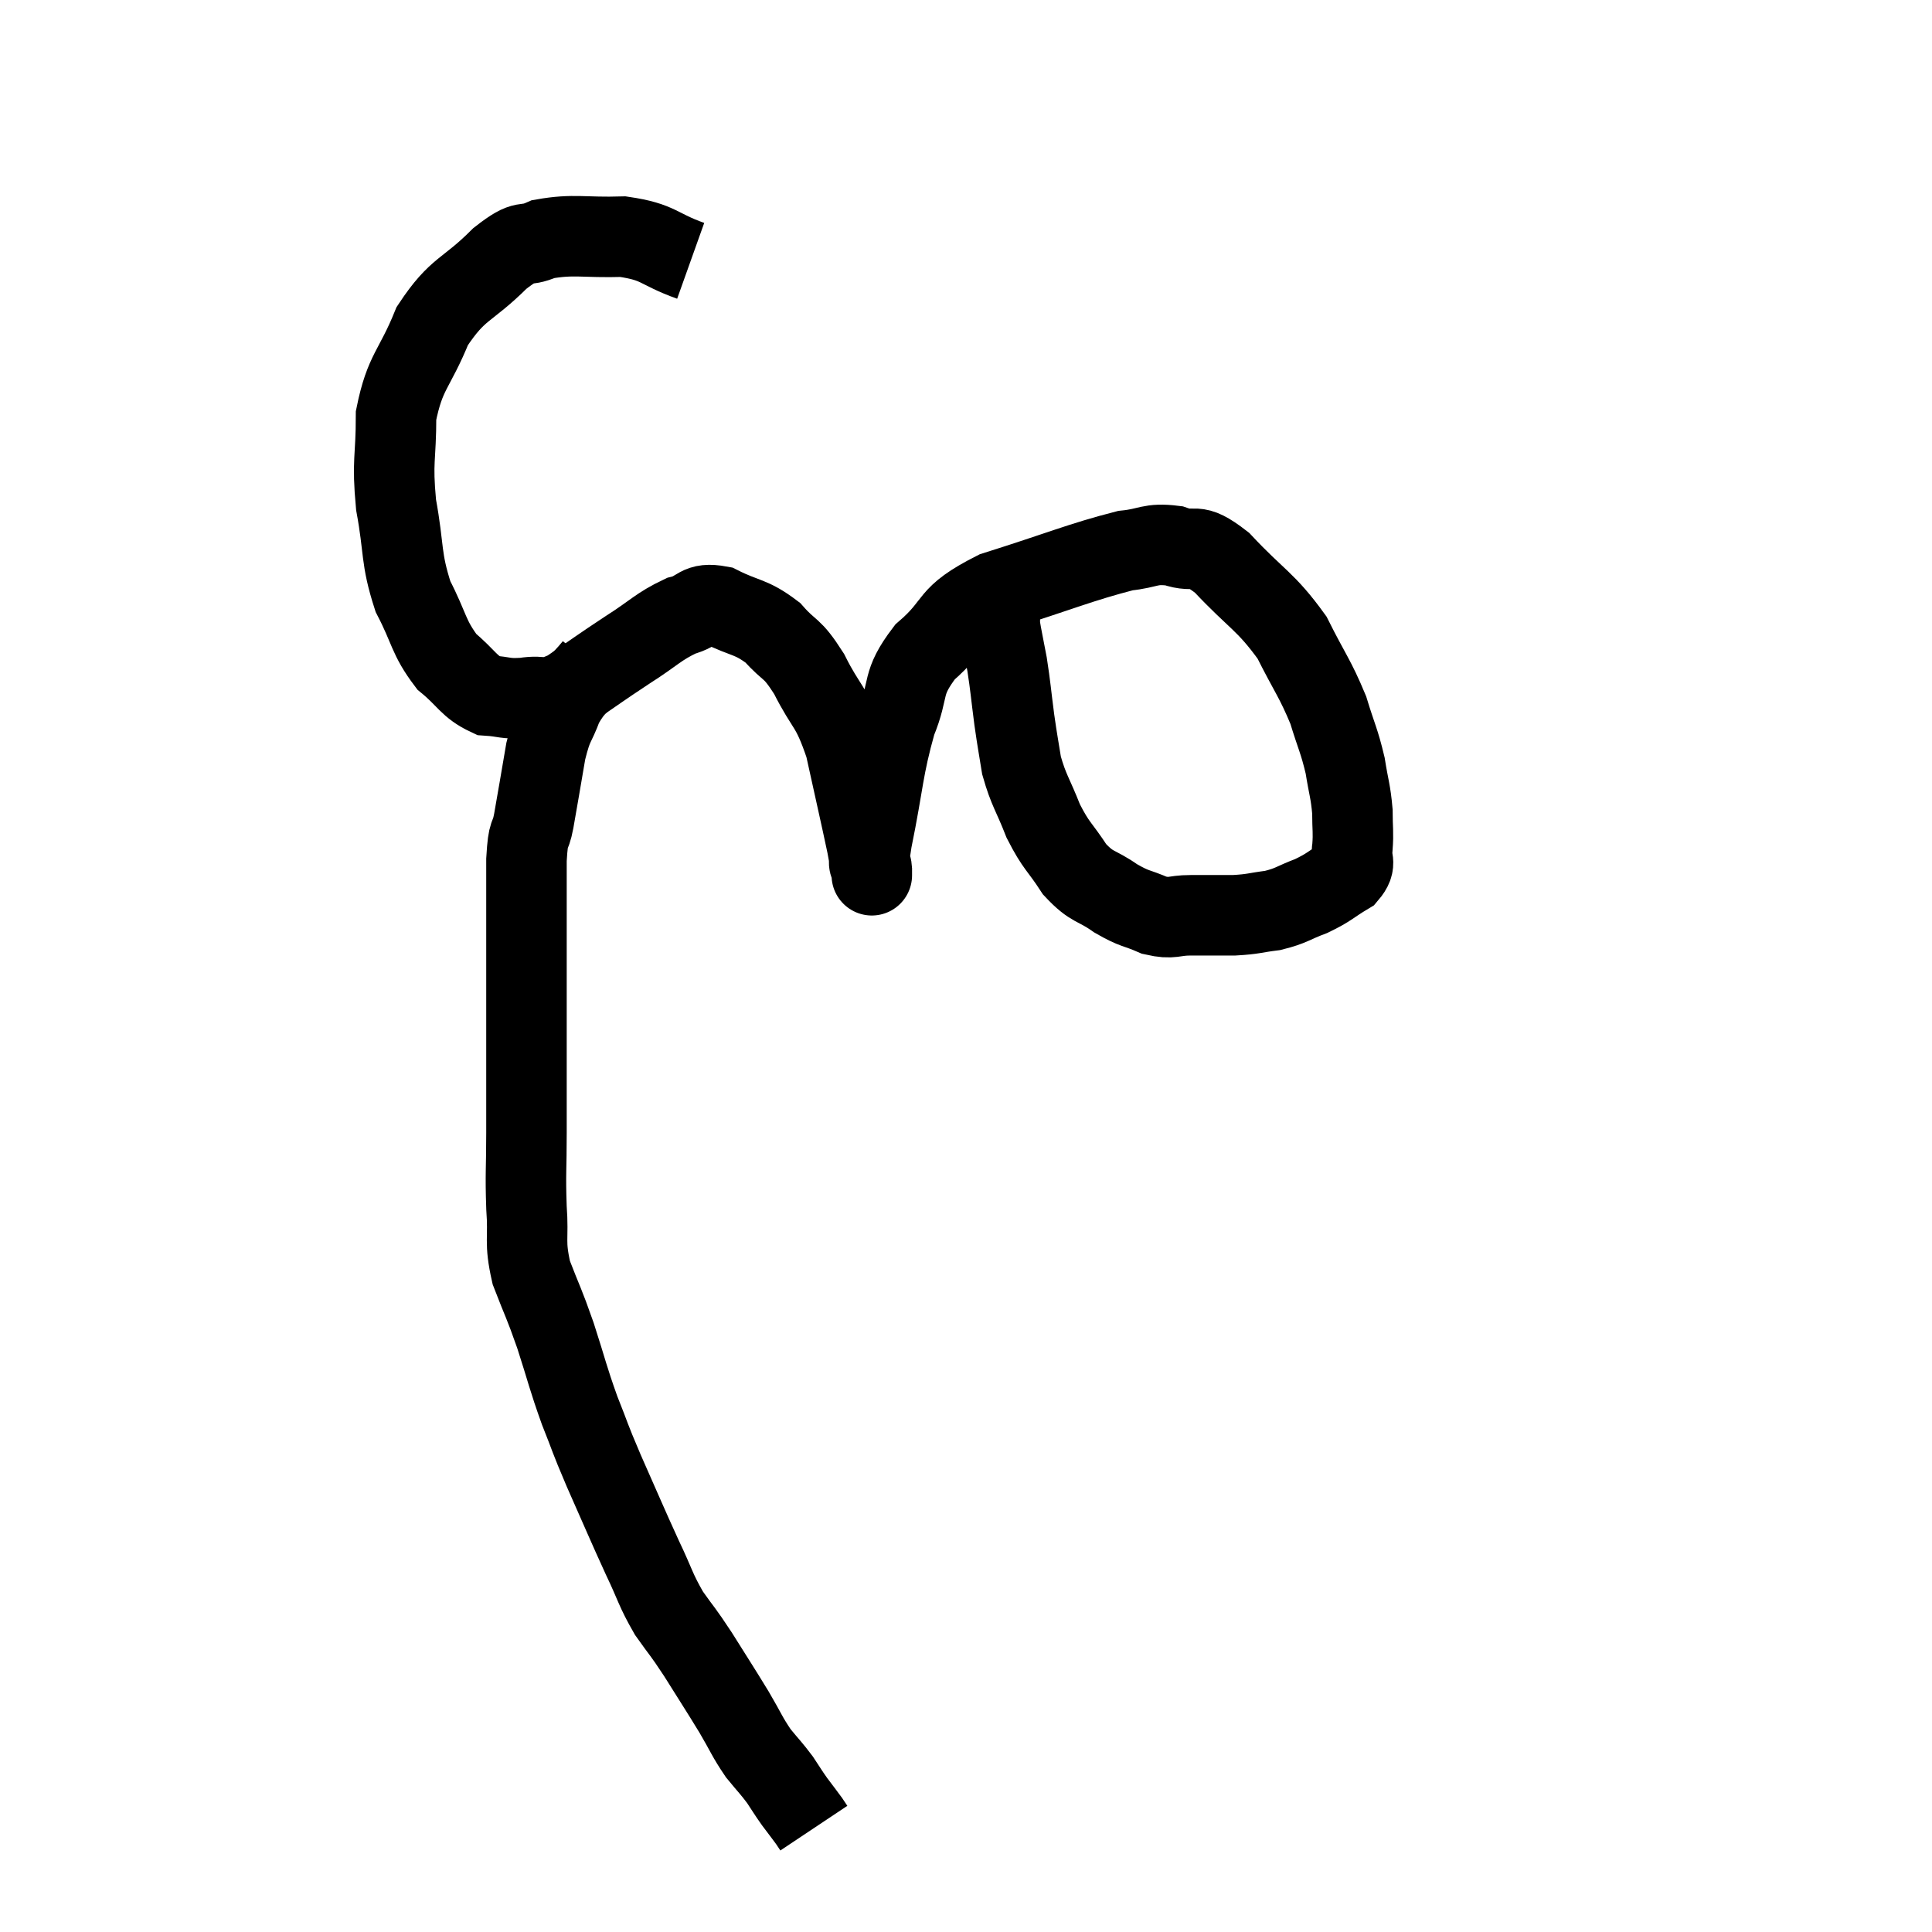<svg width="48" height="48" viewBox="0 0 48 48" xmlns="http://www.w3.org/2000/svg"><path d="M 17.16 6.48 C 16.32 6.18, 16.395 6.015, 15.48 5.88 C 14.49 5.91, 14.265 5.805, 13.5 5.94 C 12.96 6.18, 13.11 5.88, 12.42 6.42 C 11.58 7.26, 11.385 7.125, 10.74 8.1 C 10.29 9.21, 10.065 9.21, 9.84 10.32 C 9.84 11.43, 9.735 11.415, 9.84 12.54 C 10.05 13.68, 9.945 13.845, 10.26 14.82 C 10.68 15.63, 10.635 15.825, 11.1 16.44 C 11.61 16.86, 11.64 17.055, 12.12 17.28 C 12.57 17.31, 12.525 17.37, 13.02 17.34 C 13.56 17.25, 13.455 17.46, 14.1 17.16 C 14.85 16.65, 14.895 16.605, 15.6 16.14 C 16.26 15.72, 16.35 15.57, 16.92 15.3 C 17.4 15.18, 17.31 14.955, 17.88 15.06 C 18.54 15.39, 18.645 15.3, 19.2 15.72 C 19.65 16.23, 19.65 16.035, 20.1 16.74 C 20.55 17.64, 20.64 17.475, 21 18.54 C 21.27 19.77, 21.375 20.22, 21.54 21 C 21.6 21.33, 21.63 21.495, 21.66 21.66 C 21.66 21.66, 21.66 21.855, 21.66 21.66 C 21.66 21.27, 21.51 21.81, 21.66 20.88 C 21.96 19.41, 21.93 19.11, 22.26 17.94 C 22.62 17.07, 22.365 17.01, 22.98 16.2 C 23.85 15.45, 23.475 15.33, 24.72 14.7 C 26.34 14.19, 26.85 13.965, 27.96 13.68 C 28.56 13.62, 28.56 13.485, 29.16 13.56 C 29.76 13.77, 29.625 13.41, 30.36 13.98 C 31.23 14.91, 31.44 14.925, 32.1 15.84 C 32.55 16.74, 32.67 16.845, 33 17.64 C 33.21 18.33, 33.27 18.39, 33.42 19.02 C 33.51 19.59, 33.555 19.65, 33.6 20.16 C 33.6 20.61, 33.63 20.67, 33.6 21.06 C 33.54 21.39, 33.735 21.42, 33.48 21.72 C 33.03 21.99, 33.045 22.035, 32.58 22.26 C 32.1 22.44, 32.1 22.5, 31.62 22.62 C 31.14 22.68, 31.17 22.71, 30.66 22.74 C 30.12 22.74, 30.075 22.74, 29.58 22.74 C 29.13 22.74, 29.145 22.845, 28.68 22.74 C 28.2 22.53, 28.215 22.605, 27.72 22.32 C 27.21 21.96, 27.15 22.08, 26.7 21.6 C 26.31 21, 26.25 21.045, 25.92 20.4 C 25.65 19.71, 25.56 19.65, 25.38 19.02 C 25.29 18.45, 25.29 18.51, 25.2 17.88 C 25.11 17.19, 25.11 17.085, 25.02 16.5 C 24.93 16.02, 24.885 15.825, 24.84 15.54 C 24.84 15.45, 24.84 15.405, 24.84 15.36 C 24.84 15.36, 24.84 15.39, 24.84 15.36 C 24.84 15.3, 24.84 15.345, 24.84 15.24 C 24.84 15.09, 24.84 15.015, 24.84 14.94 C 24.84 14.94, 24.84 14.94, 24.84 14.94 C 24.84 14.94, 24.84 14.94, 24.84 14.94 L 24.84 14.94" fill="none" stroke="black" stroke-width="2"></path><path d="M 14.76 16.56 C 14.37 17.04, 14.28 16.995, 13.98 17.52 C 13.77 18.09, 13.74 17.94, 13.56 18.66 C 13.41 19.53, 13.38 19.725, 13.26 20.4 C 13.17 20.88, 13.125 20.58, 13.08 21.36 C 13.08 22.44, 13.08 22.455, 13.08 23.52 C 13.08 24.57, 13.08 24.465, 13.08 25.62 C 13.08 26.88, 13.08 27.045, 13.08 28.14 C 13.08 29.07, 13.05 29.13, 13.08 30 C 13.14 30.81, 13.02 30.825, 13.2 31.62 C 13.5 32.4, 13.5 32.325, 13.8 33.18 C 14.1 34.11, 14.1 34.2, 14.4 35.04 C 14.7 35.79, 14.61 35.625, 15 36.54 C 15.48 37.62, 15.555 37.815, 15.96 38.7 C 16.29 39.39, 16.275 39.48, 16.62 40.08 C 16.98 40.59, 16.935 40.485, 17.34 41.1 C 17.79 41.82, 17.865 41.925, 18.24 42.54 C 18.54 43.05, 18.555 43.14, 18.84 43.56 C 19.11 43.89, 19.155 43.92, 19.38 44.22 C 19.56 44.49, 19.56 44.505, 19.74 44.76 C 19.92 45, 19.98 45.075, 20.1 45.24 C 20.16 45.33, 20.19 45.375, 20.22 45.42 C 20.22 45.42, 20.22 45.42, 20.22 45.42 L 20.22 45.42" fill="none" stroke="black" stroke-width="2"></path></svg>